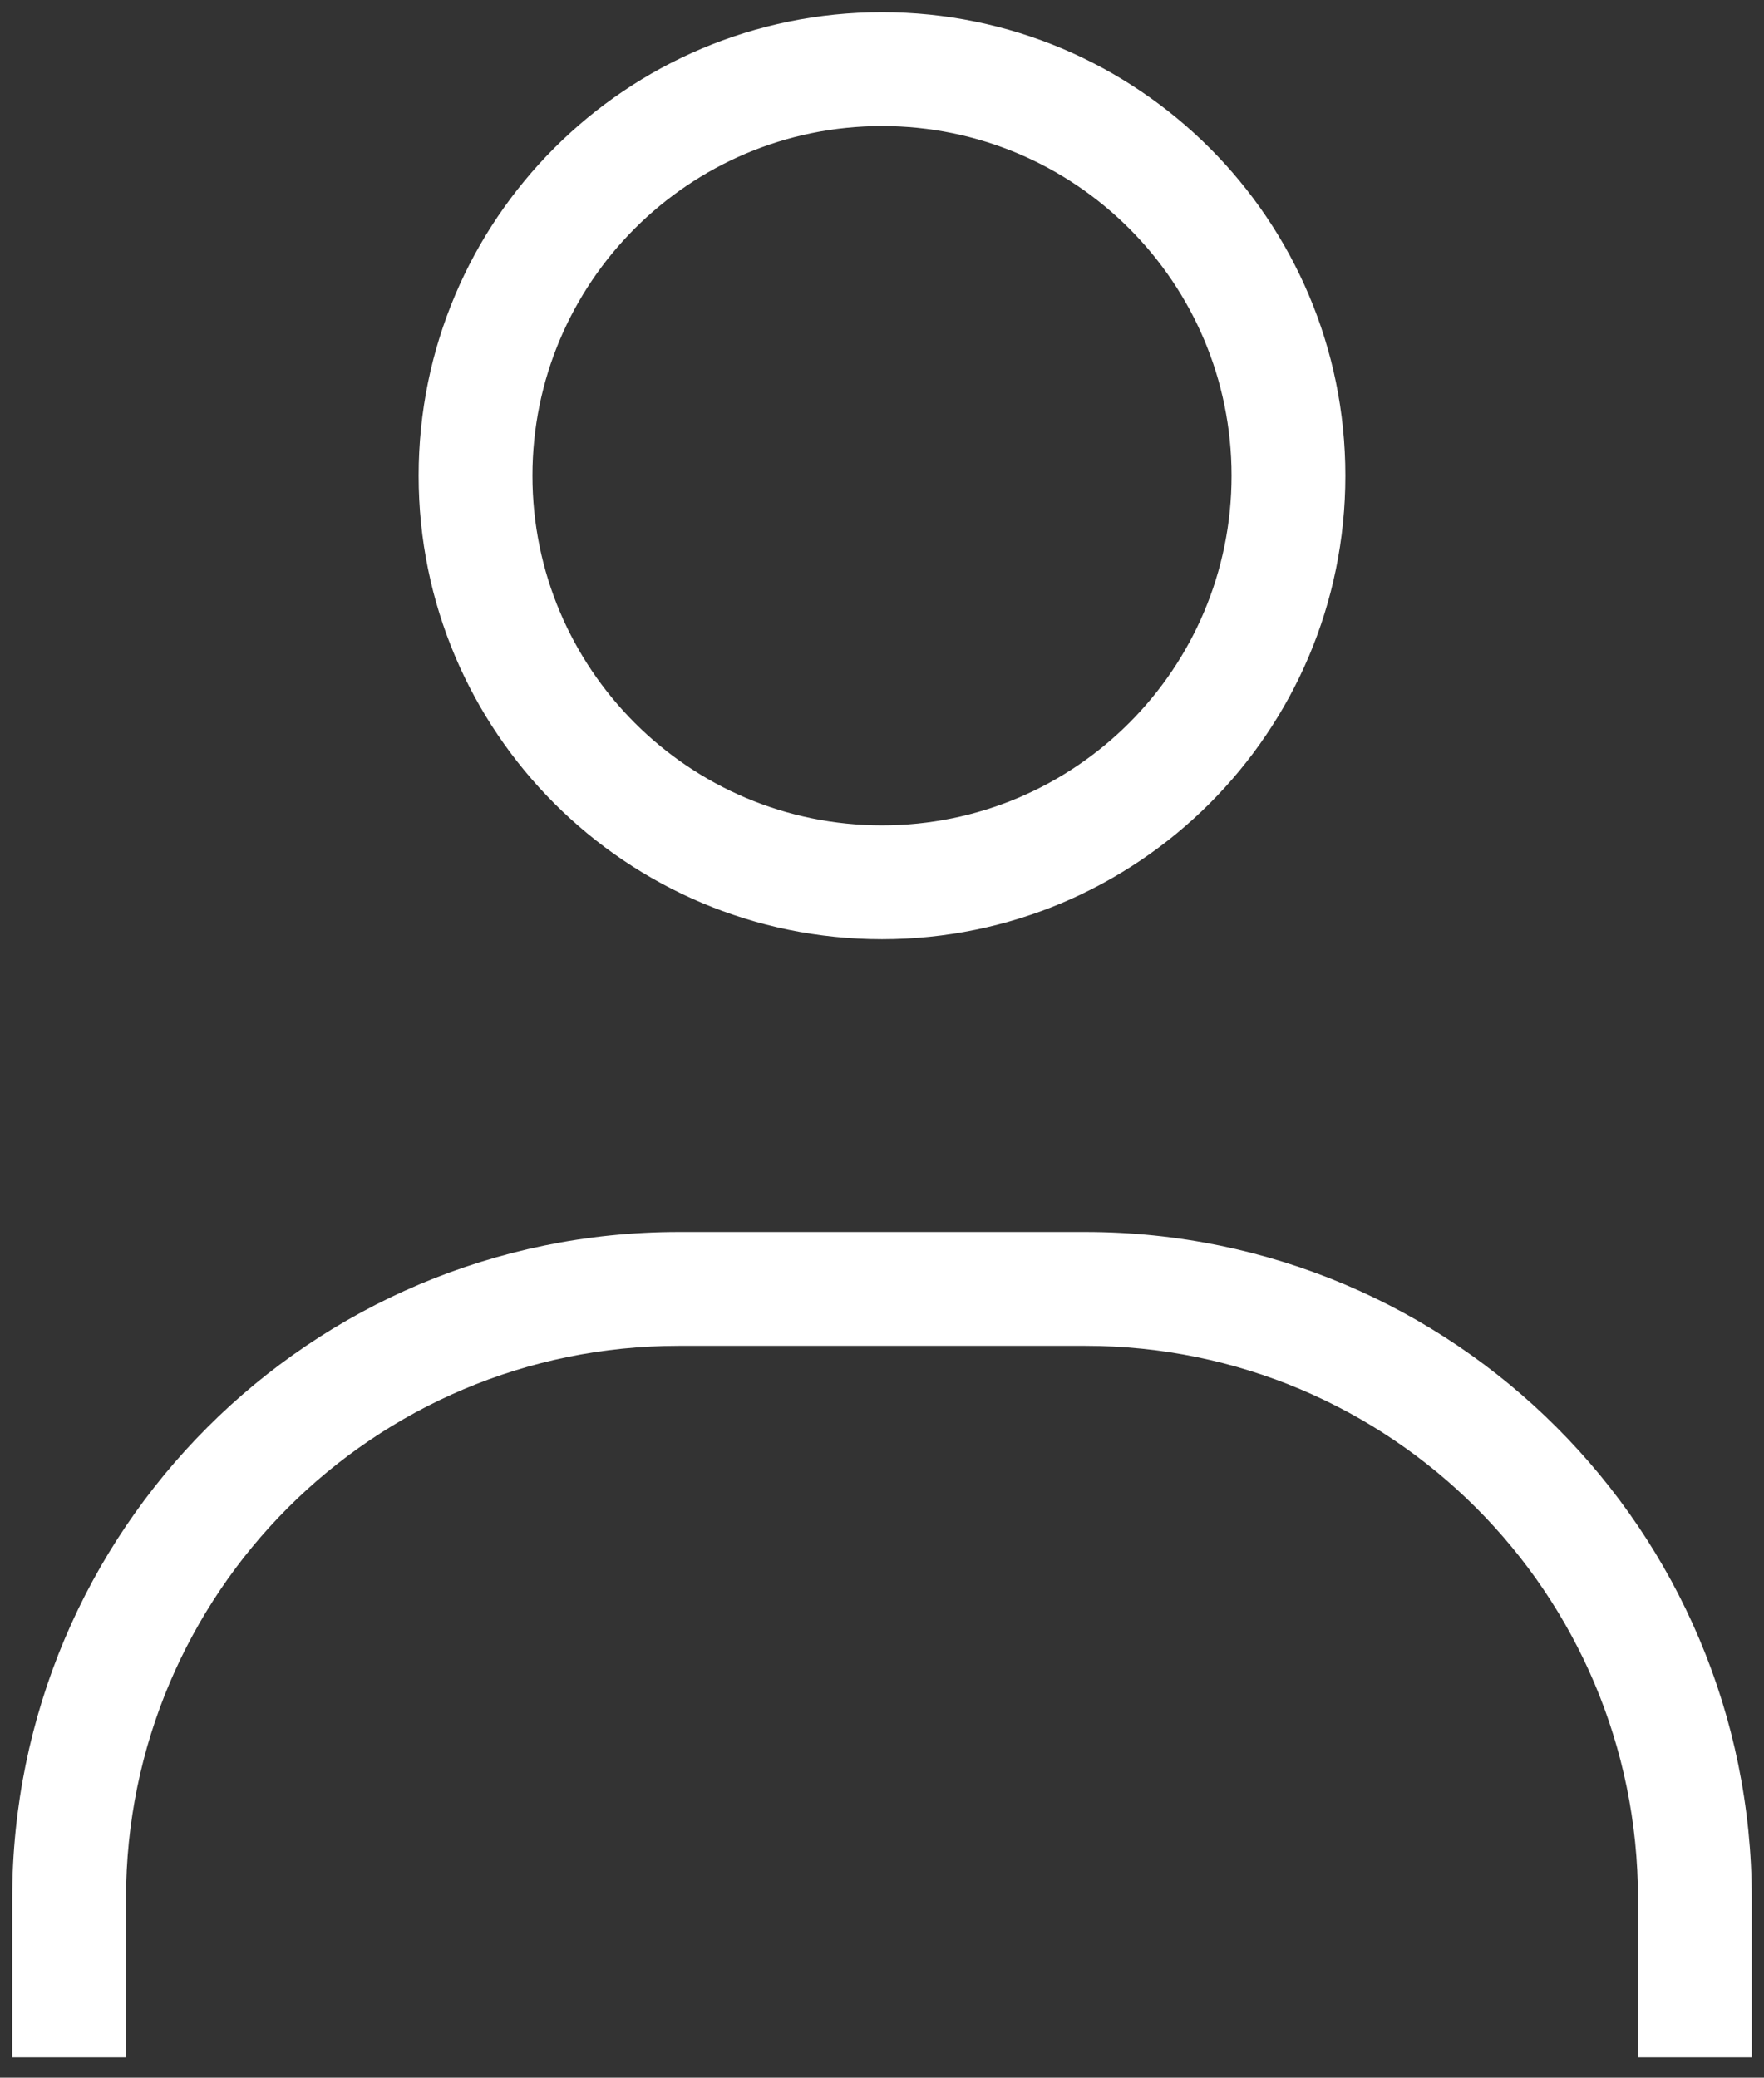 <svg width="62" height="73" viewBox="0 0 62 73" fill="none" xmlns="http://www.w3.org/2000/svg">
<rect x="0" y="0" width="62" height="73" fill="#333333" stroke="none"/>
<path d="M0.429 70.286V72.286H4.429V70.286H0.429ZM57.571 70.286V72.286H61.571V70.286H57.571ZM4.429 70.286V66.713H0.429V70.286H4.429ZM23.857 47.286H38.143V43.286H23.857V47.286ZM57.571 66.713V70.286H61.571V66.713H57.571ZM38.143 47.286C48.873 47.286 57.571 55.983 57.571 66.713H61.571C61.571 53.774 51.082 43.286 38.143 43.286V47.286ZM4.429 66.713C4.429 55.983 13.127 47.286 23.857 47.286V43.286C10.918 43.286 0.429 53.774 0.429 66.713H4.429ZM31 0.429C22.006 0.429 14.714 7.72 14.714 16.714H18.714C18.714 9.929 24.215 4.429 31 4.429V0.429ZM47.286 16.714C47.286 7.72 39.994 0.429 31 0.429V4.429C37.785 4.429 43.286 9.929 43.286 16.714H47.286ZM31 33C39.994 33 47.286 25.709 47.286 16.714H43.286C43.286 23.5 37.785 29 31 29V33ZM31 29C24.215 29 18.714 23.5 18.714 16.714H14.714C14.714 25.709 22.006 33 31 33V29Z" fill="white"/>
</svg>
